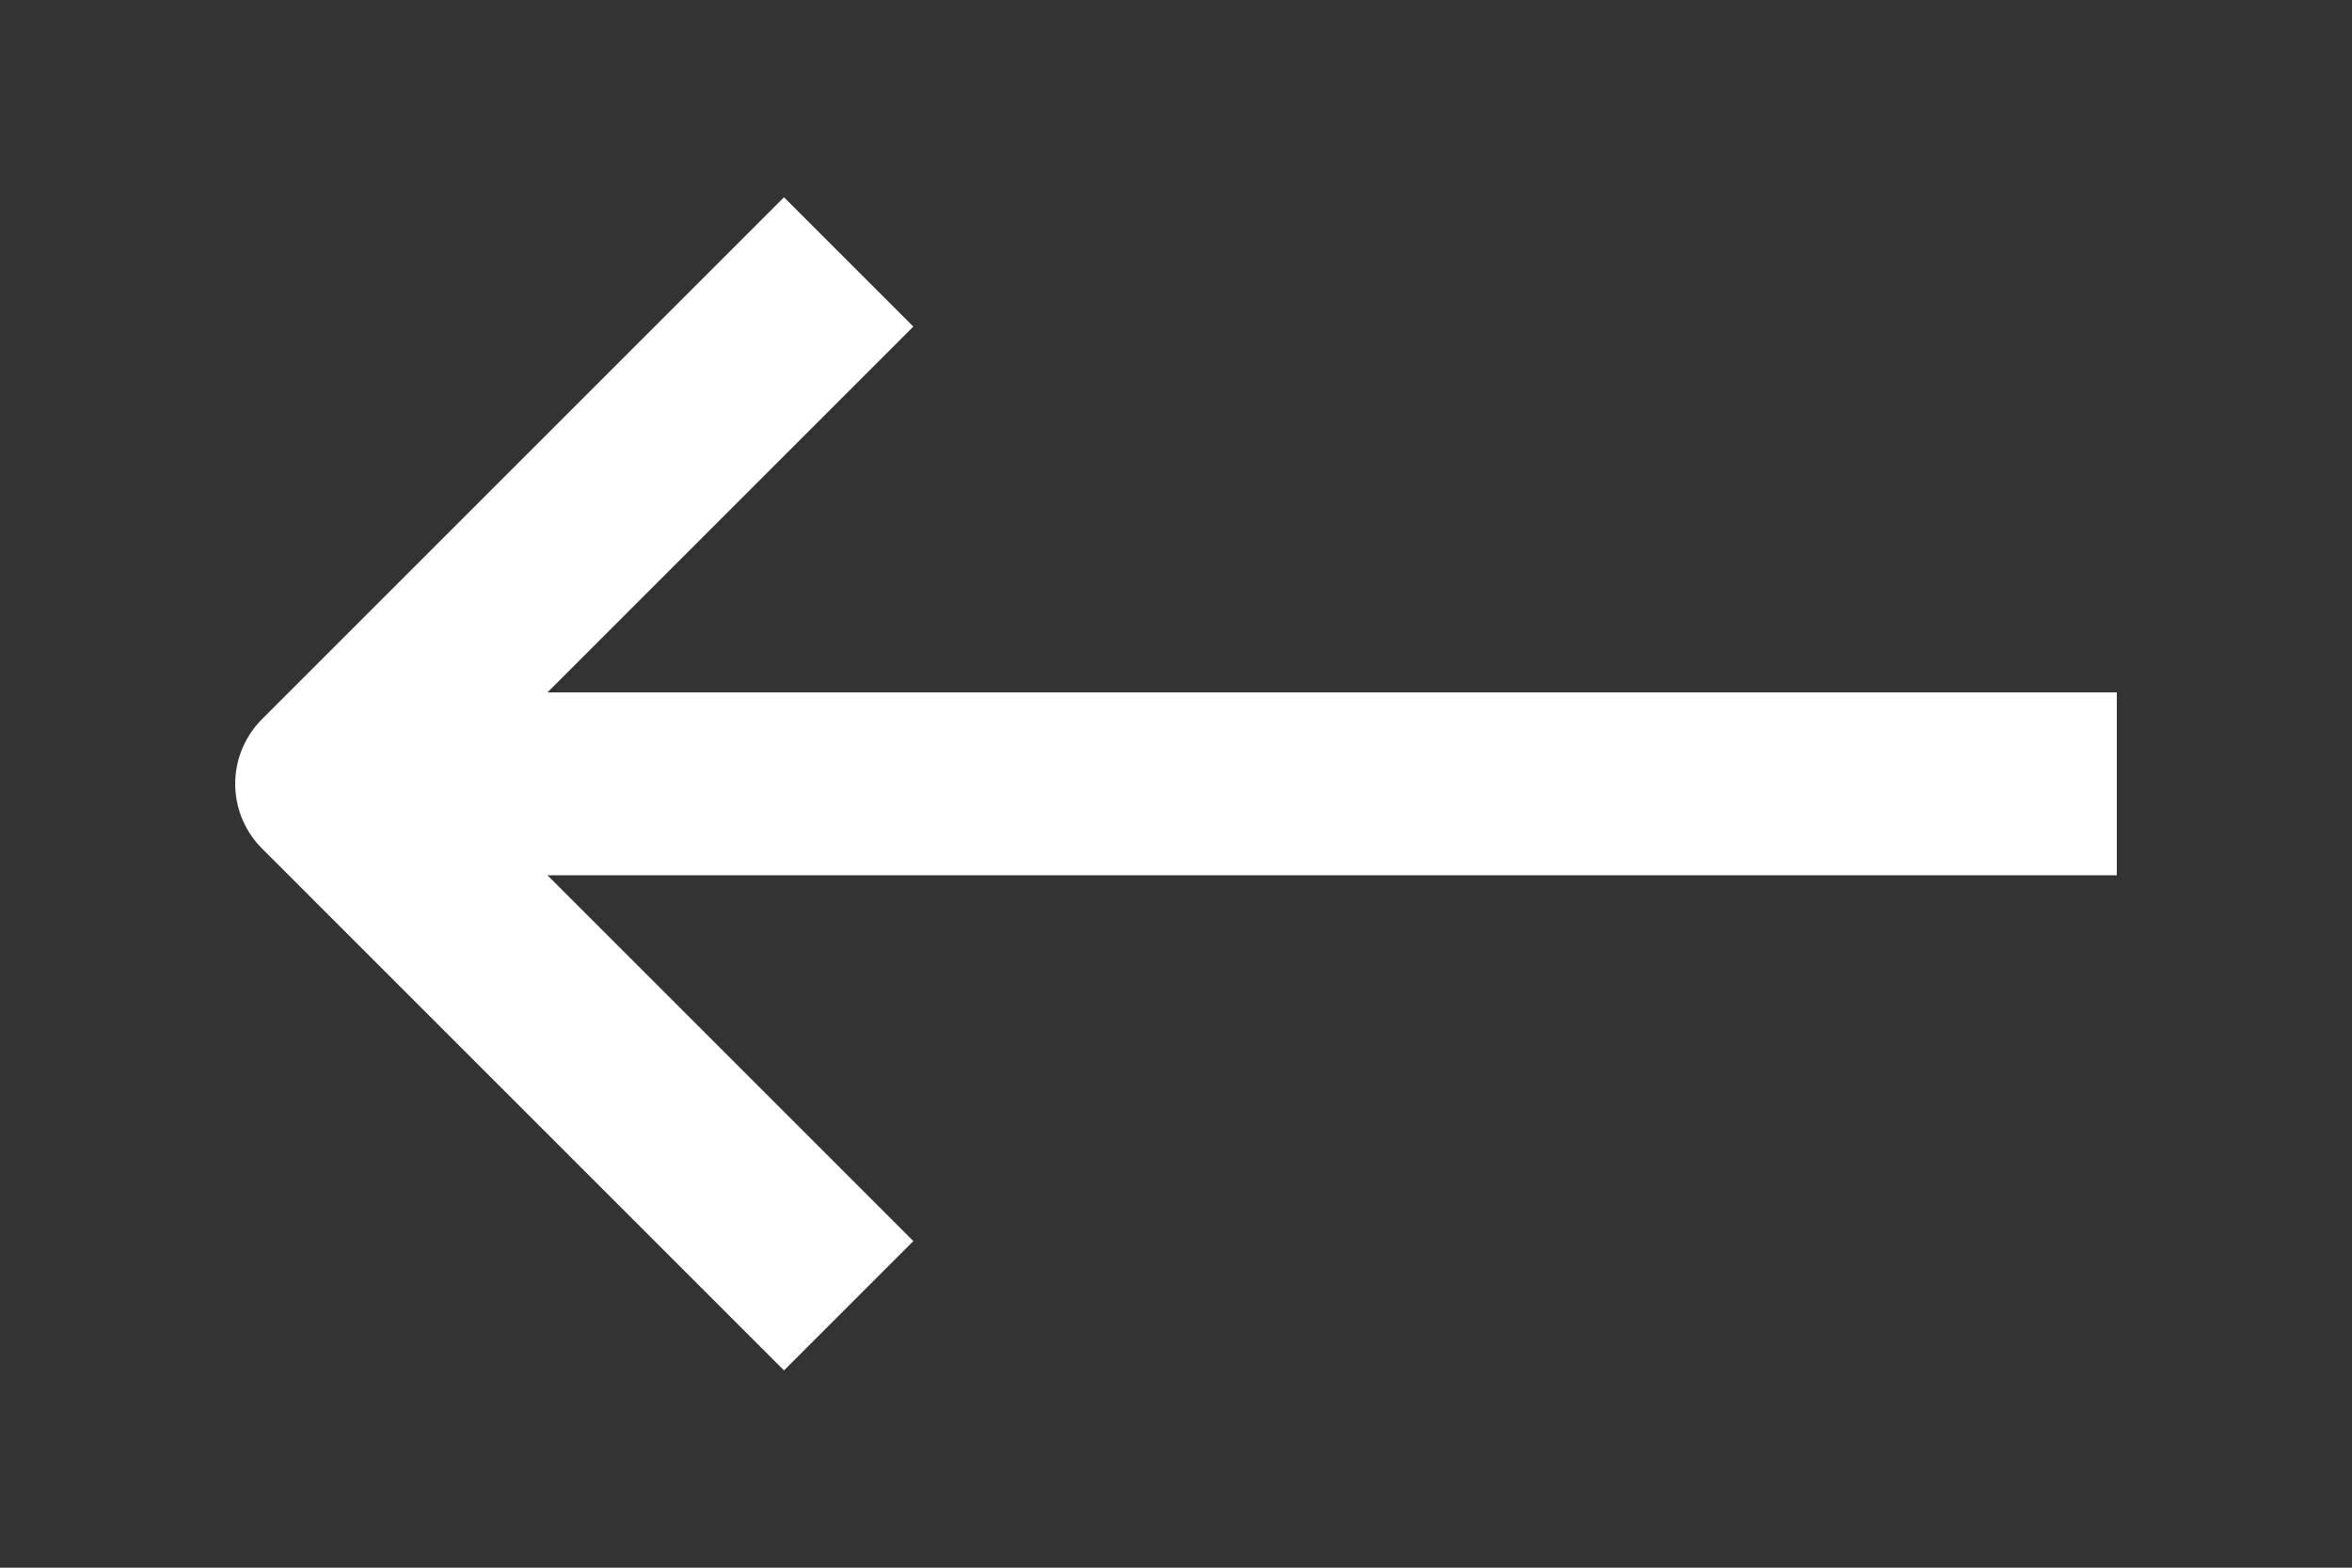 <svg width="18" height="12" viewBox="0 0 18 12" fill="none" xmlns="http://www.w3.org/2000/svg">
<rect x="0" y="0" width="18" height="12" fill="#333333" stroke="none"/>
<path d="M3 6L15.5 6" stroke="white" stroke-width="1.4" stroke-linecap="square" stroke-linejoin="round"/>
<path d="M6 2.5L2.5 6L6 9.5" stroke="white" stroke-width="1.4" stroke-linecap="square" stroke-linejoin="round"/>
</svg>
